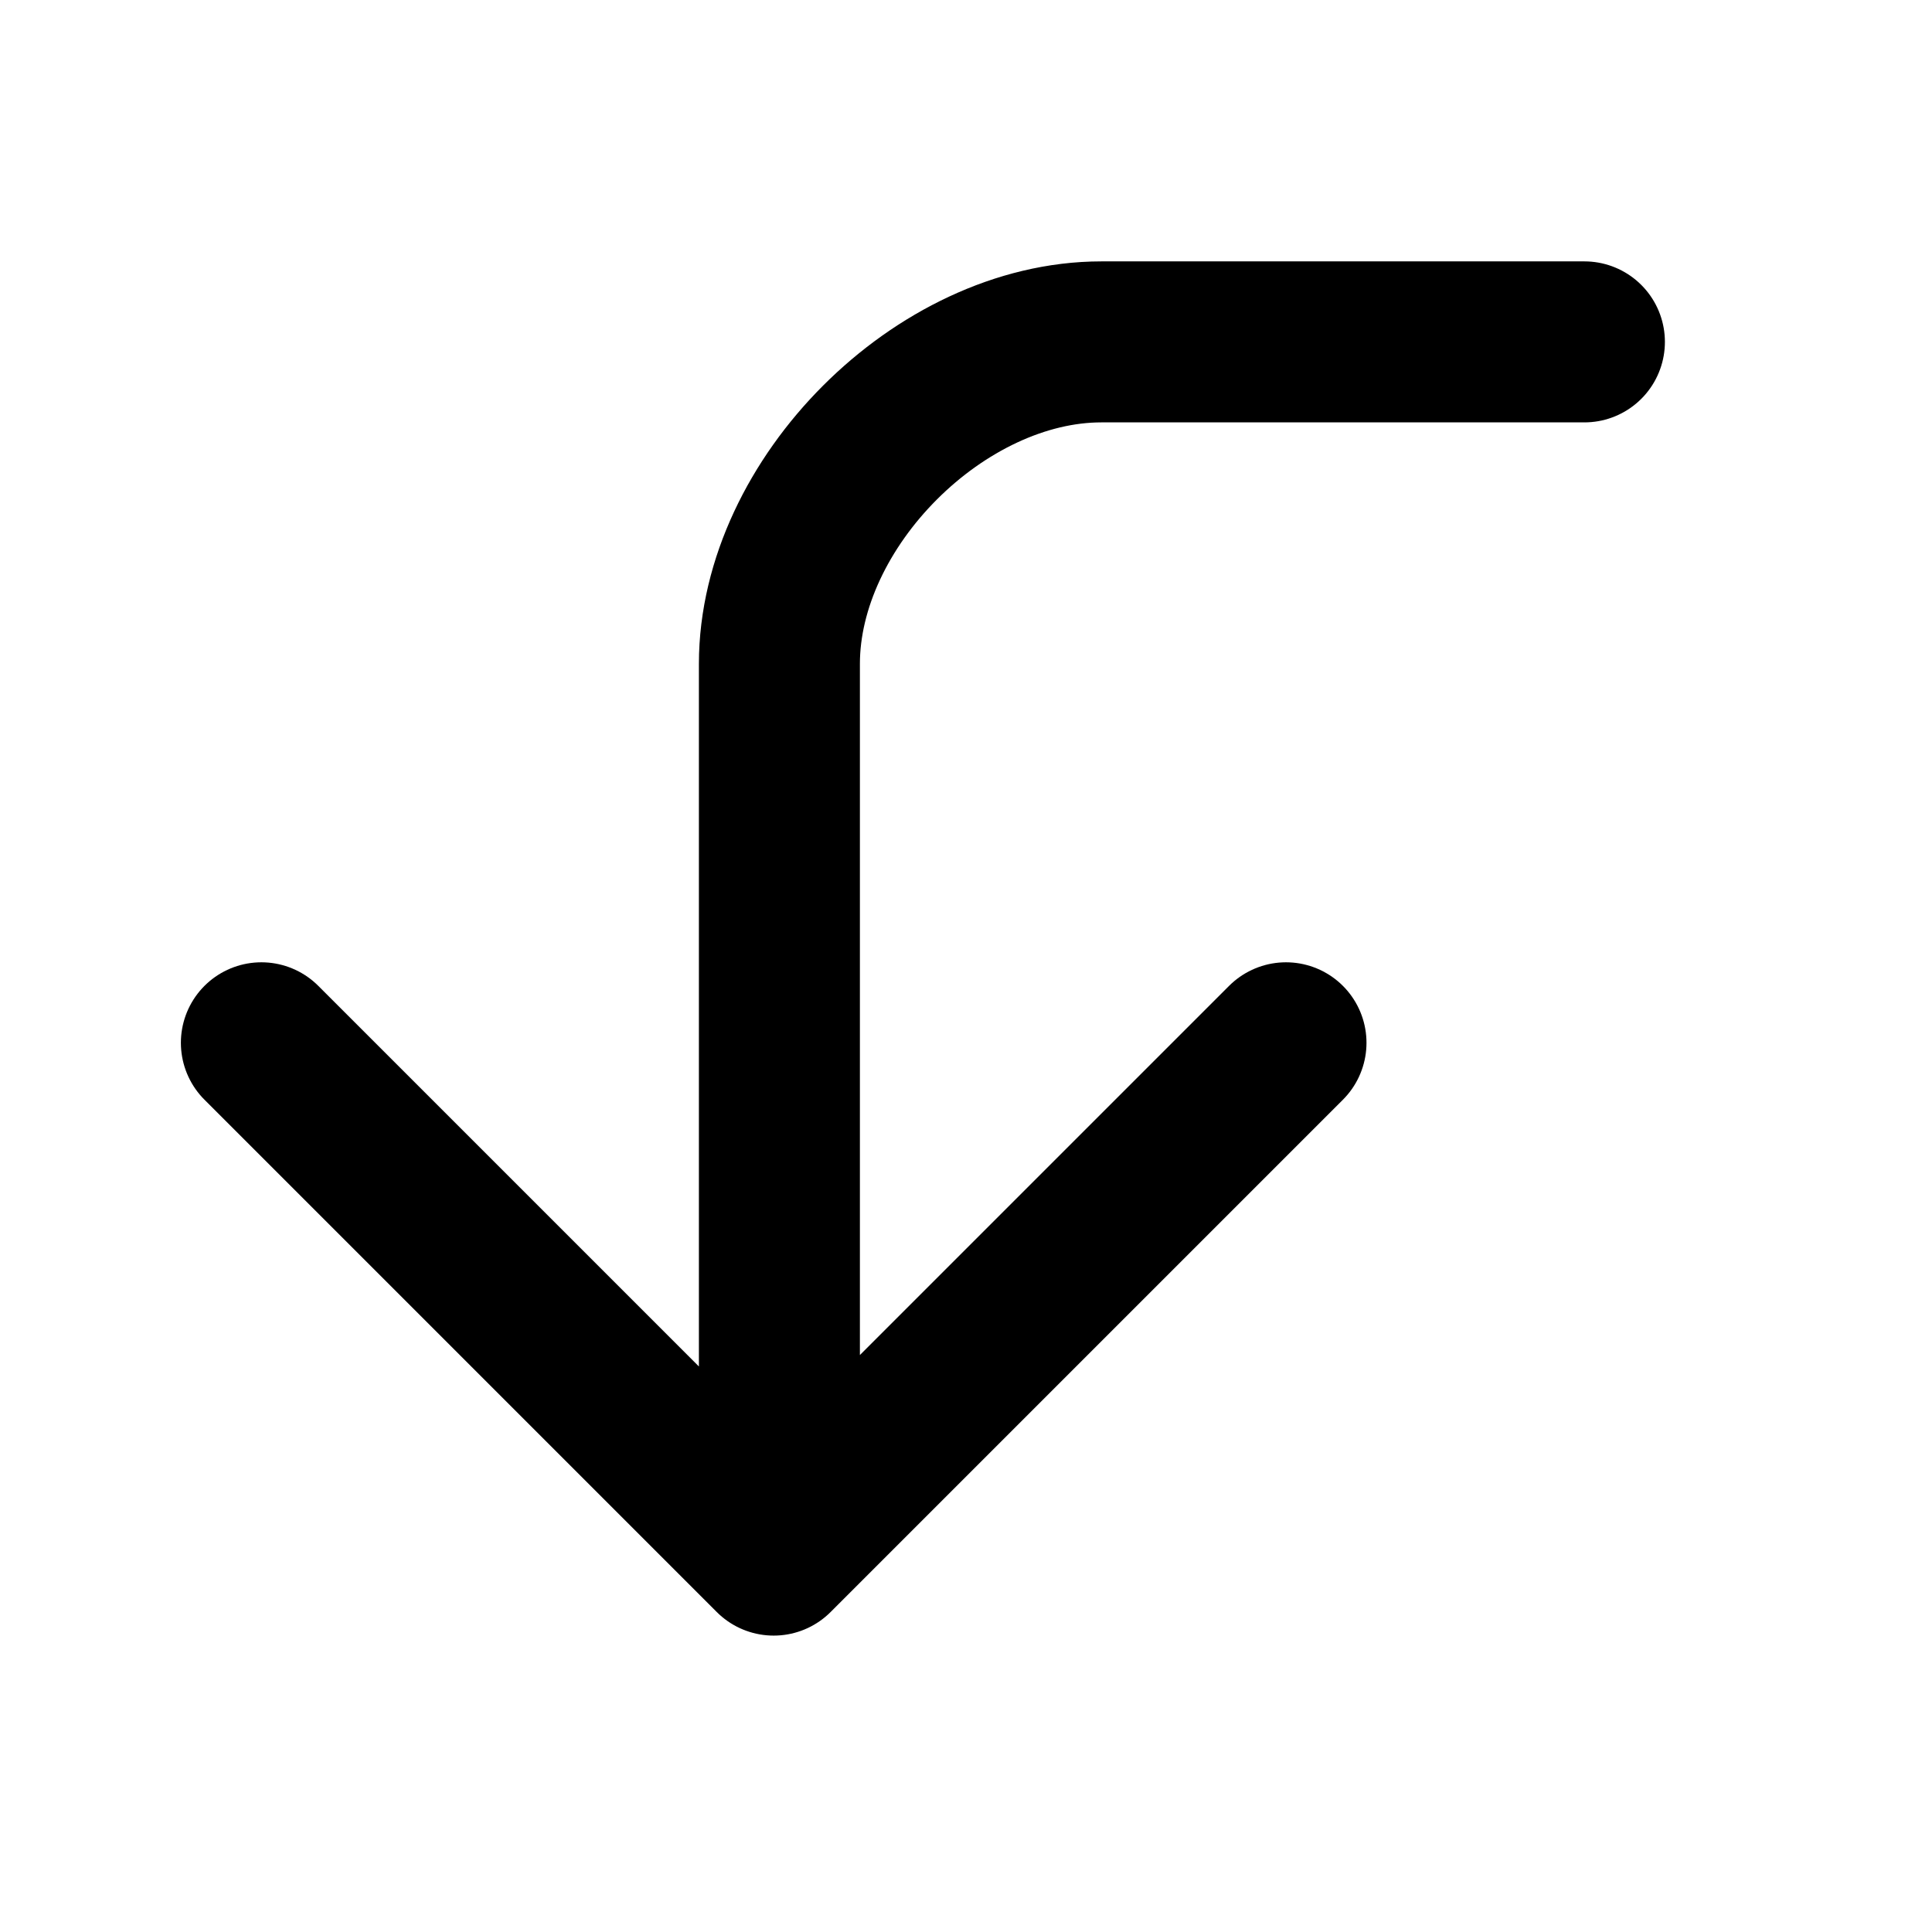 <svg width="24" height="24" viewBox="0 0 24 24" fill="none" xmlns="http://www.w3.org/2000/svg">
<path d="M15.975 12.954L9.611 19.318L3.247 12.954M9.682 19.247C9.682 19.247 9.682 10.247 9.682 8.247C9.682 6.247 11.682 4.247 13.682 4.247C15.682 4.247 19.682 4.247 19.682 4.247" stroke="black" stroke-width="2" stroke-linecap="round" stroke-linejoin="round"/>
</svg>

